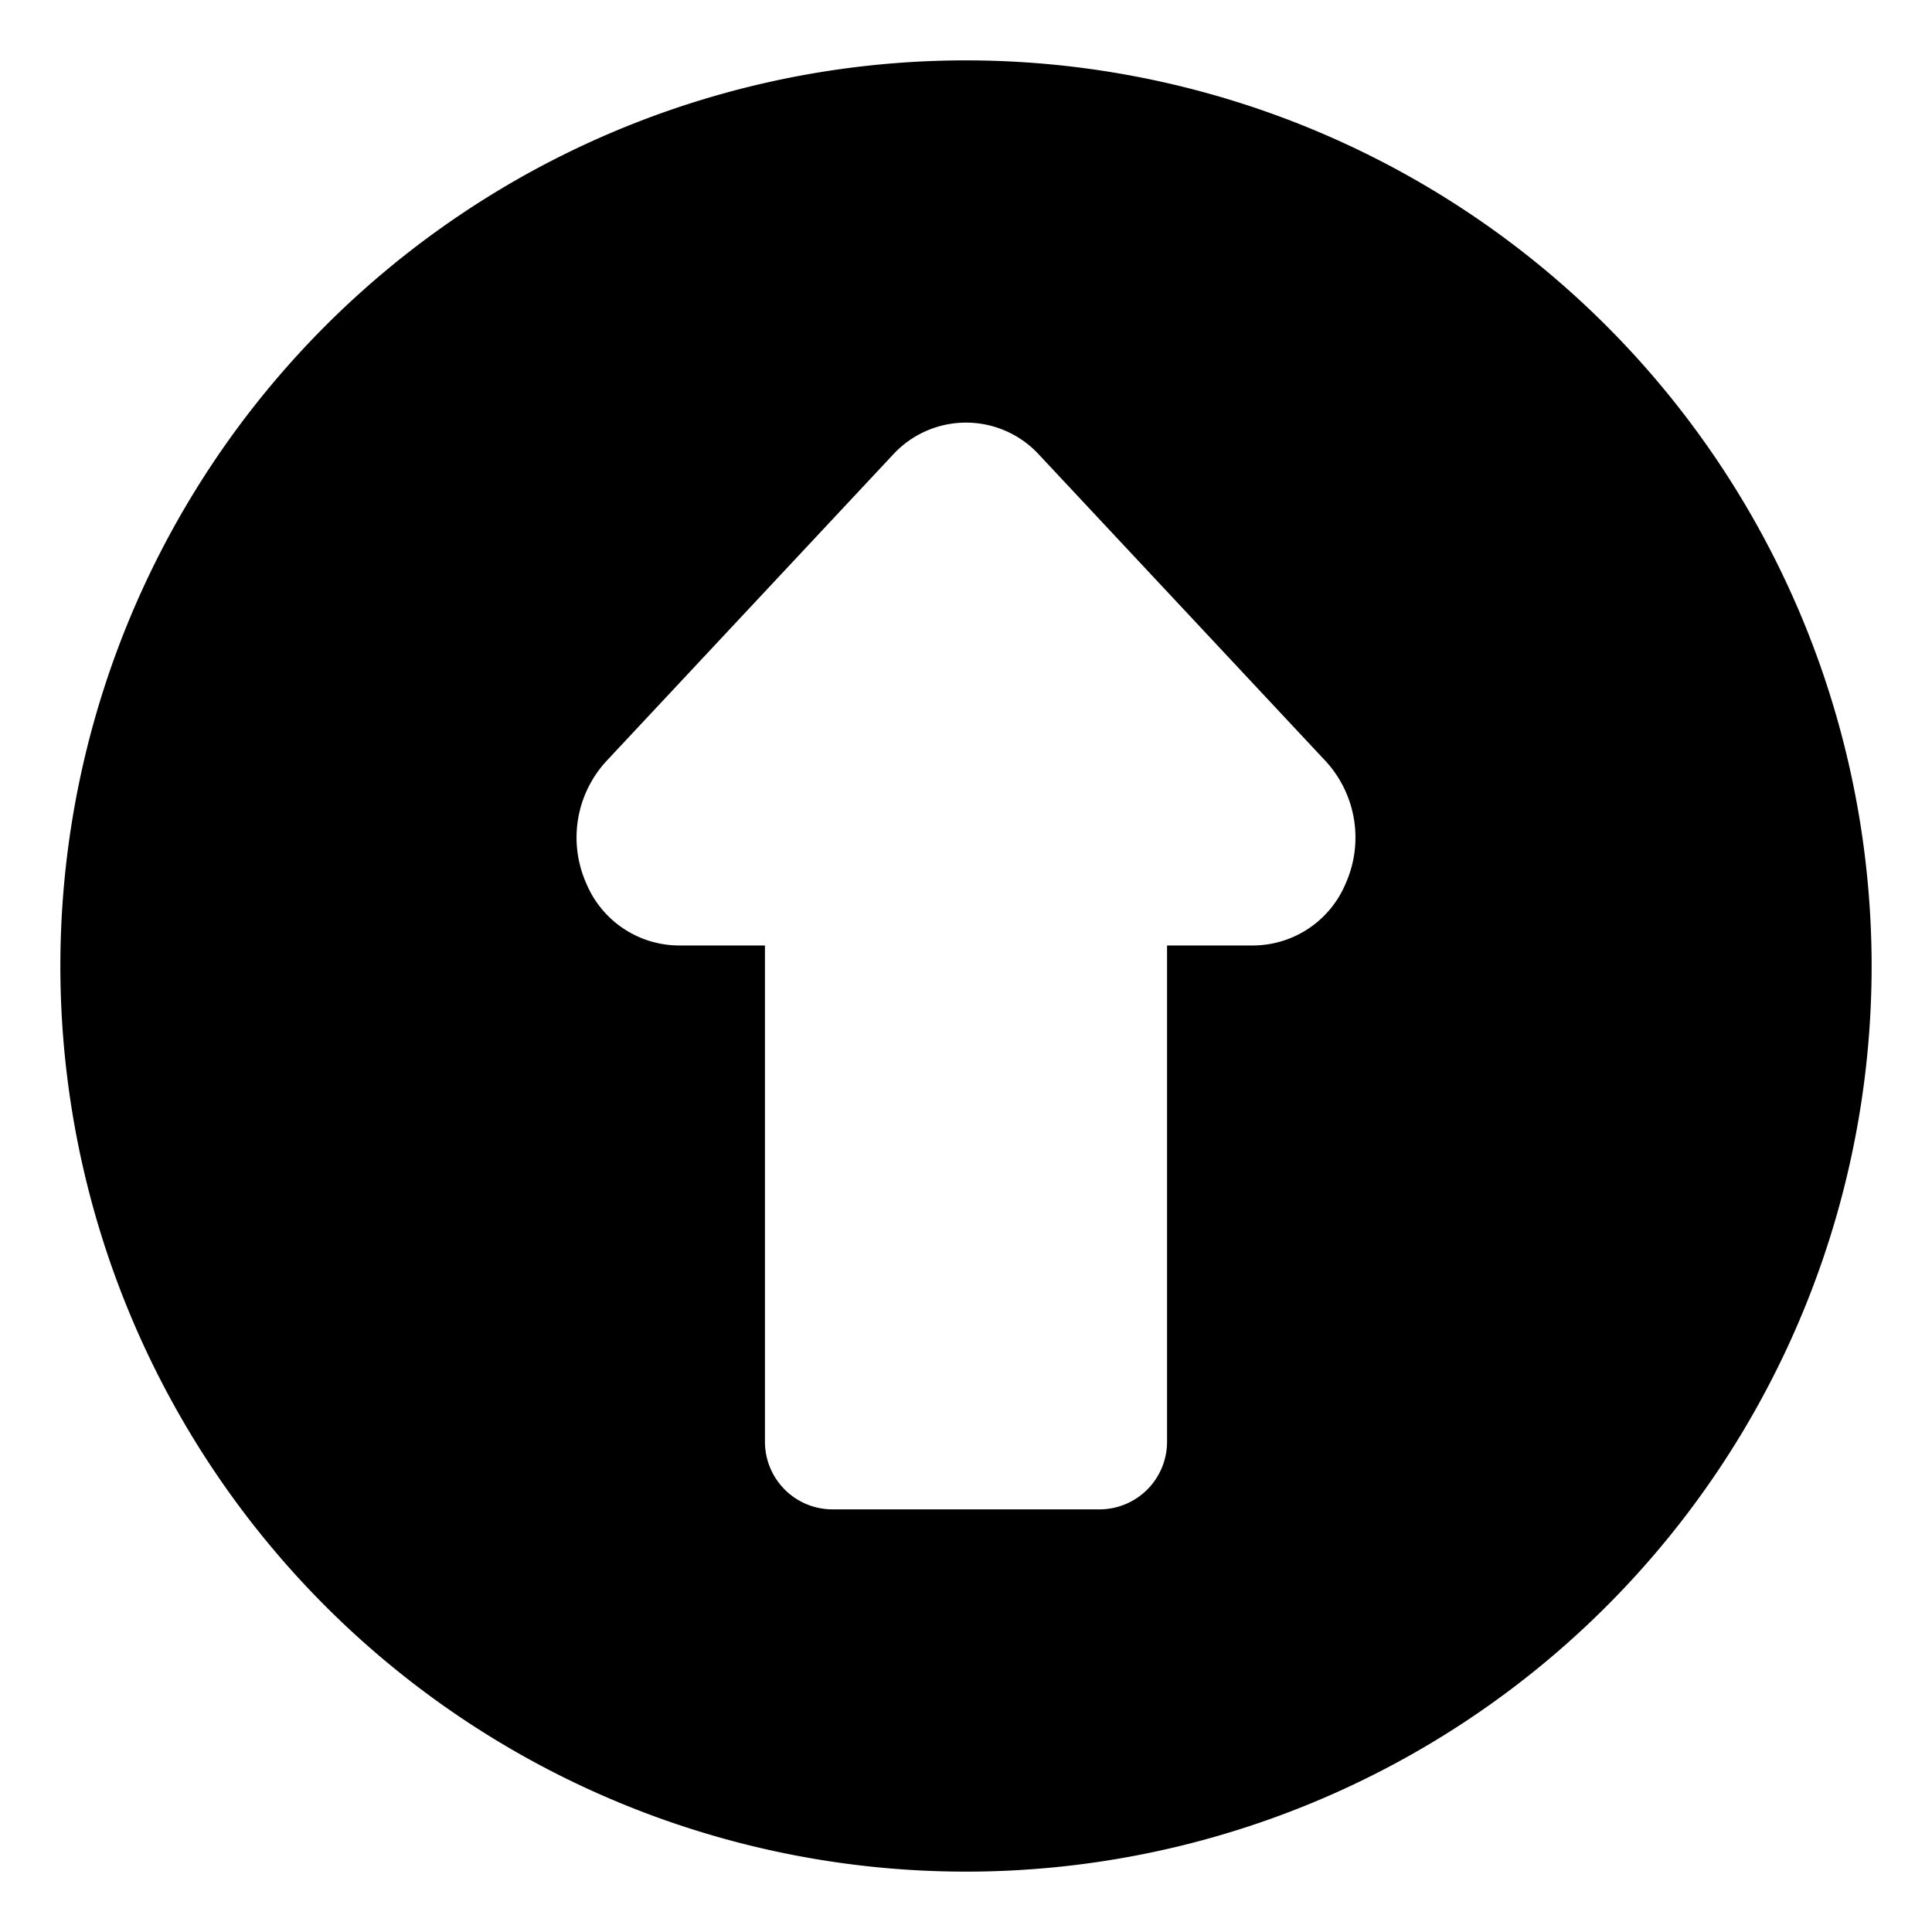 <svg data-bbox="1 1 30 30" xmlns="http://www.w3.org/2000/svg" viewBox="0 0 32 32" data-type="shape"><g><path d="M16 1a15 15 0 1 0 15 15A15.005 15.005 0 0 0 16 1zm6.29 13.63a1.67 1.67 0 0 1-1.53 1.03h-1.43v8.21A1.12 1.12 0 0 1 18.21 25h-4.42a1.12 1.12 0 0 1-1.12-1.13v-8.21h-1.43a1.67 1.67 0 0 1-1.53-1.03 1.869 1.869 0 0 1 .33-2.02l4.77-5.1a1.643 1.643 0 0 1 2.38 0l4.77 5.1a1.869 1.869 0 0 1 .33 2.02z"/></g></svg>